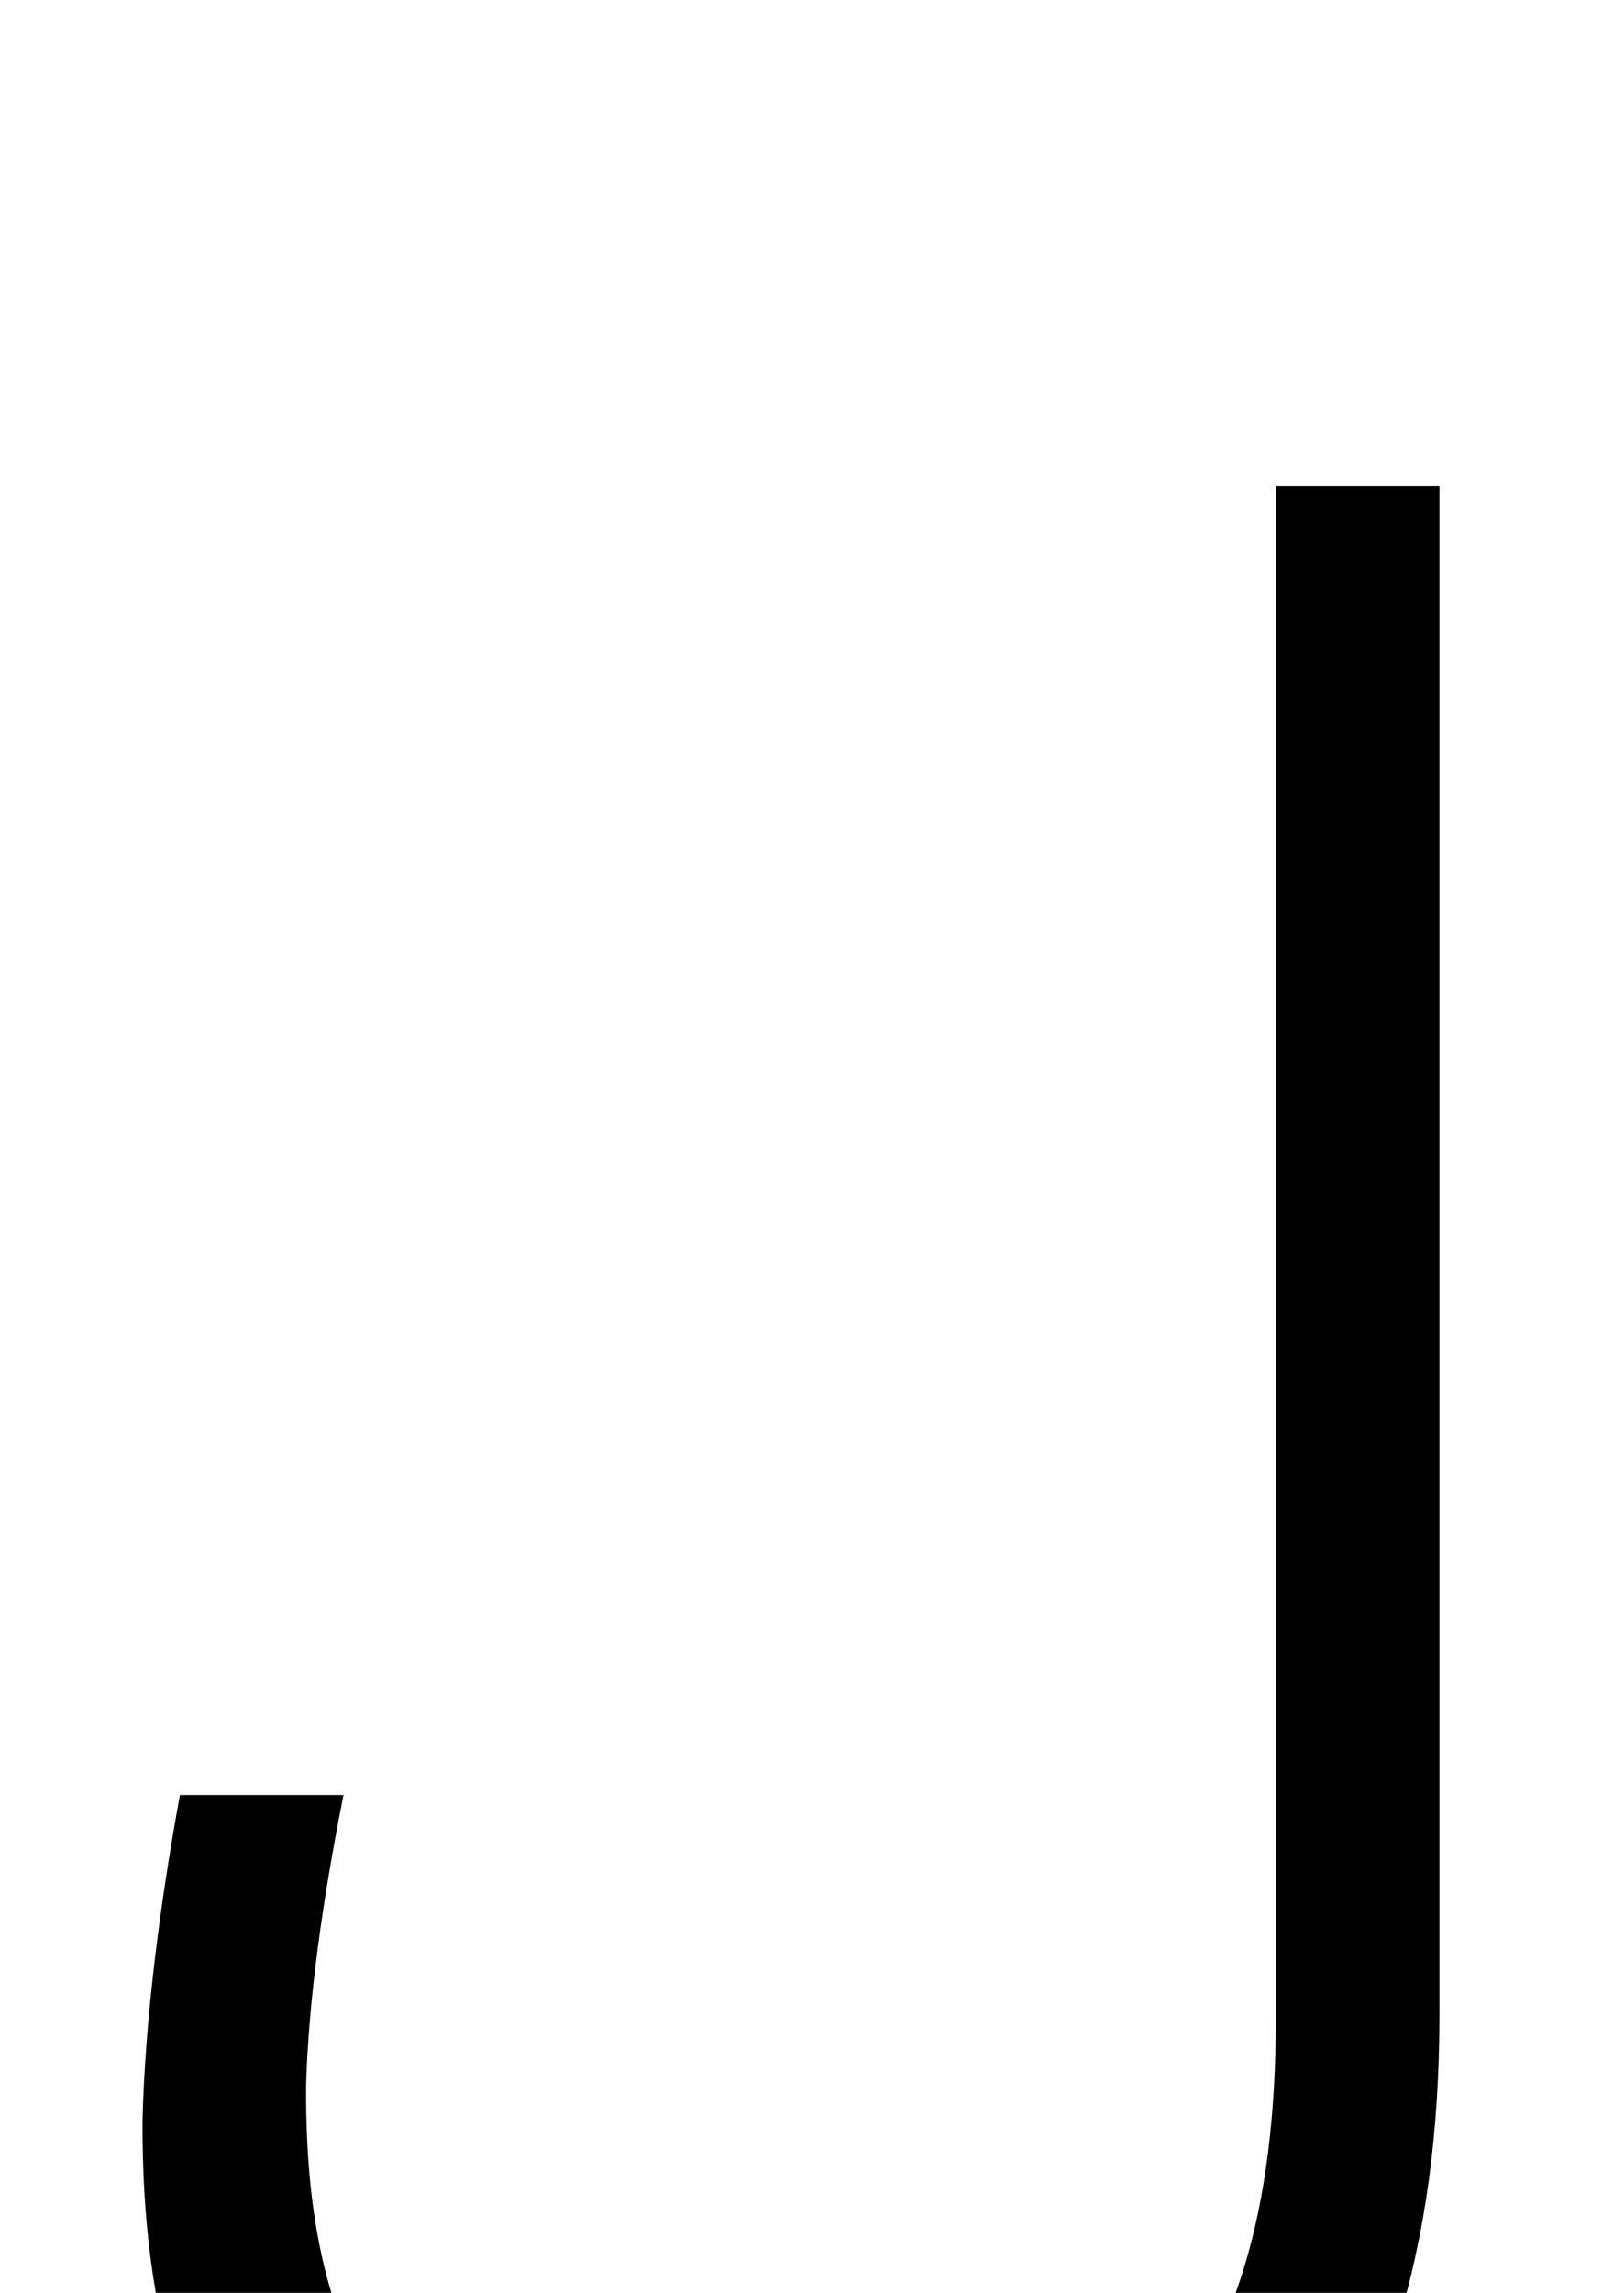 <svg xmlns="http://www.w3.org/2000/svg" viewBox="0 0 695 981"><path d="M616,862v-654h-70v655c0,167-71,229-212,229c-151,0-204-69-203-200c1-36,7-79,16-124h-70c-9,49-15,98-16,139c-1,167,78,265,273,265c184,0,282-109,282-310Z"></path></svg>
